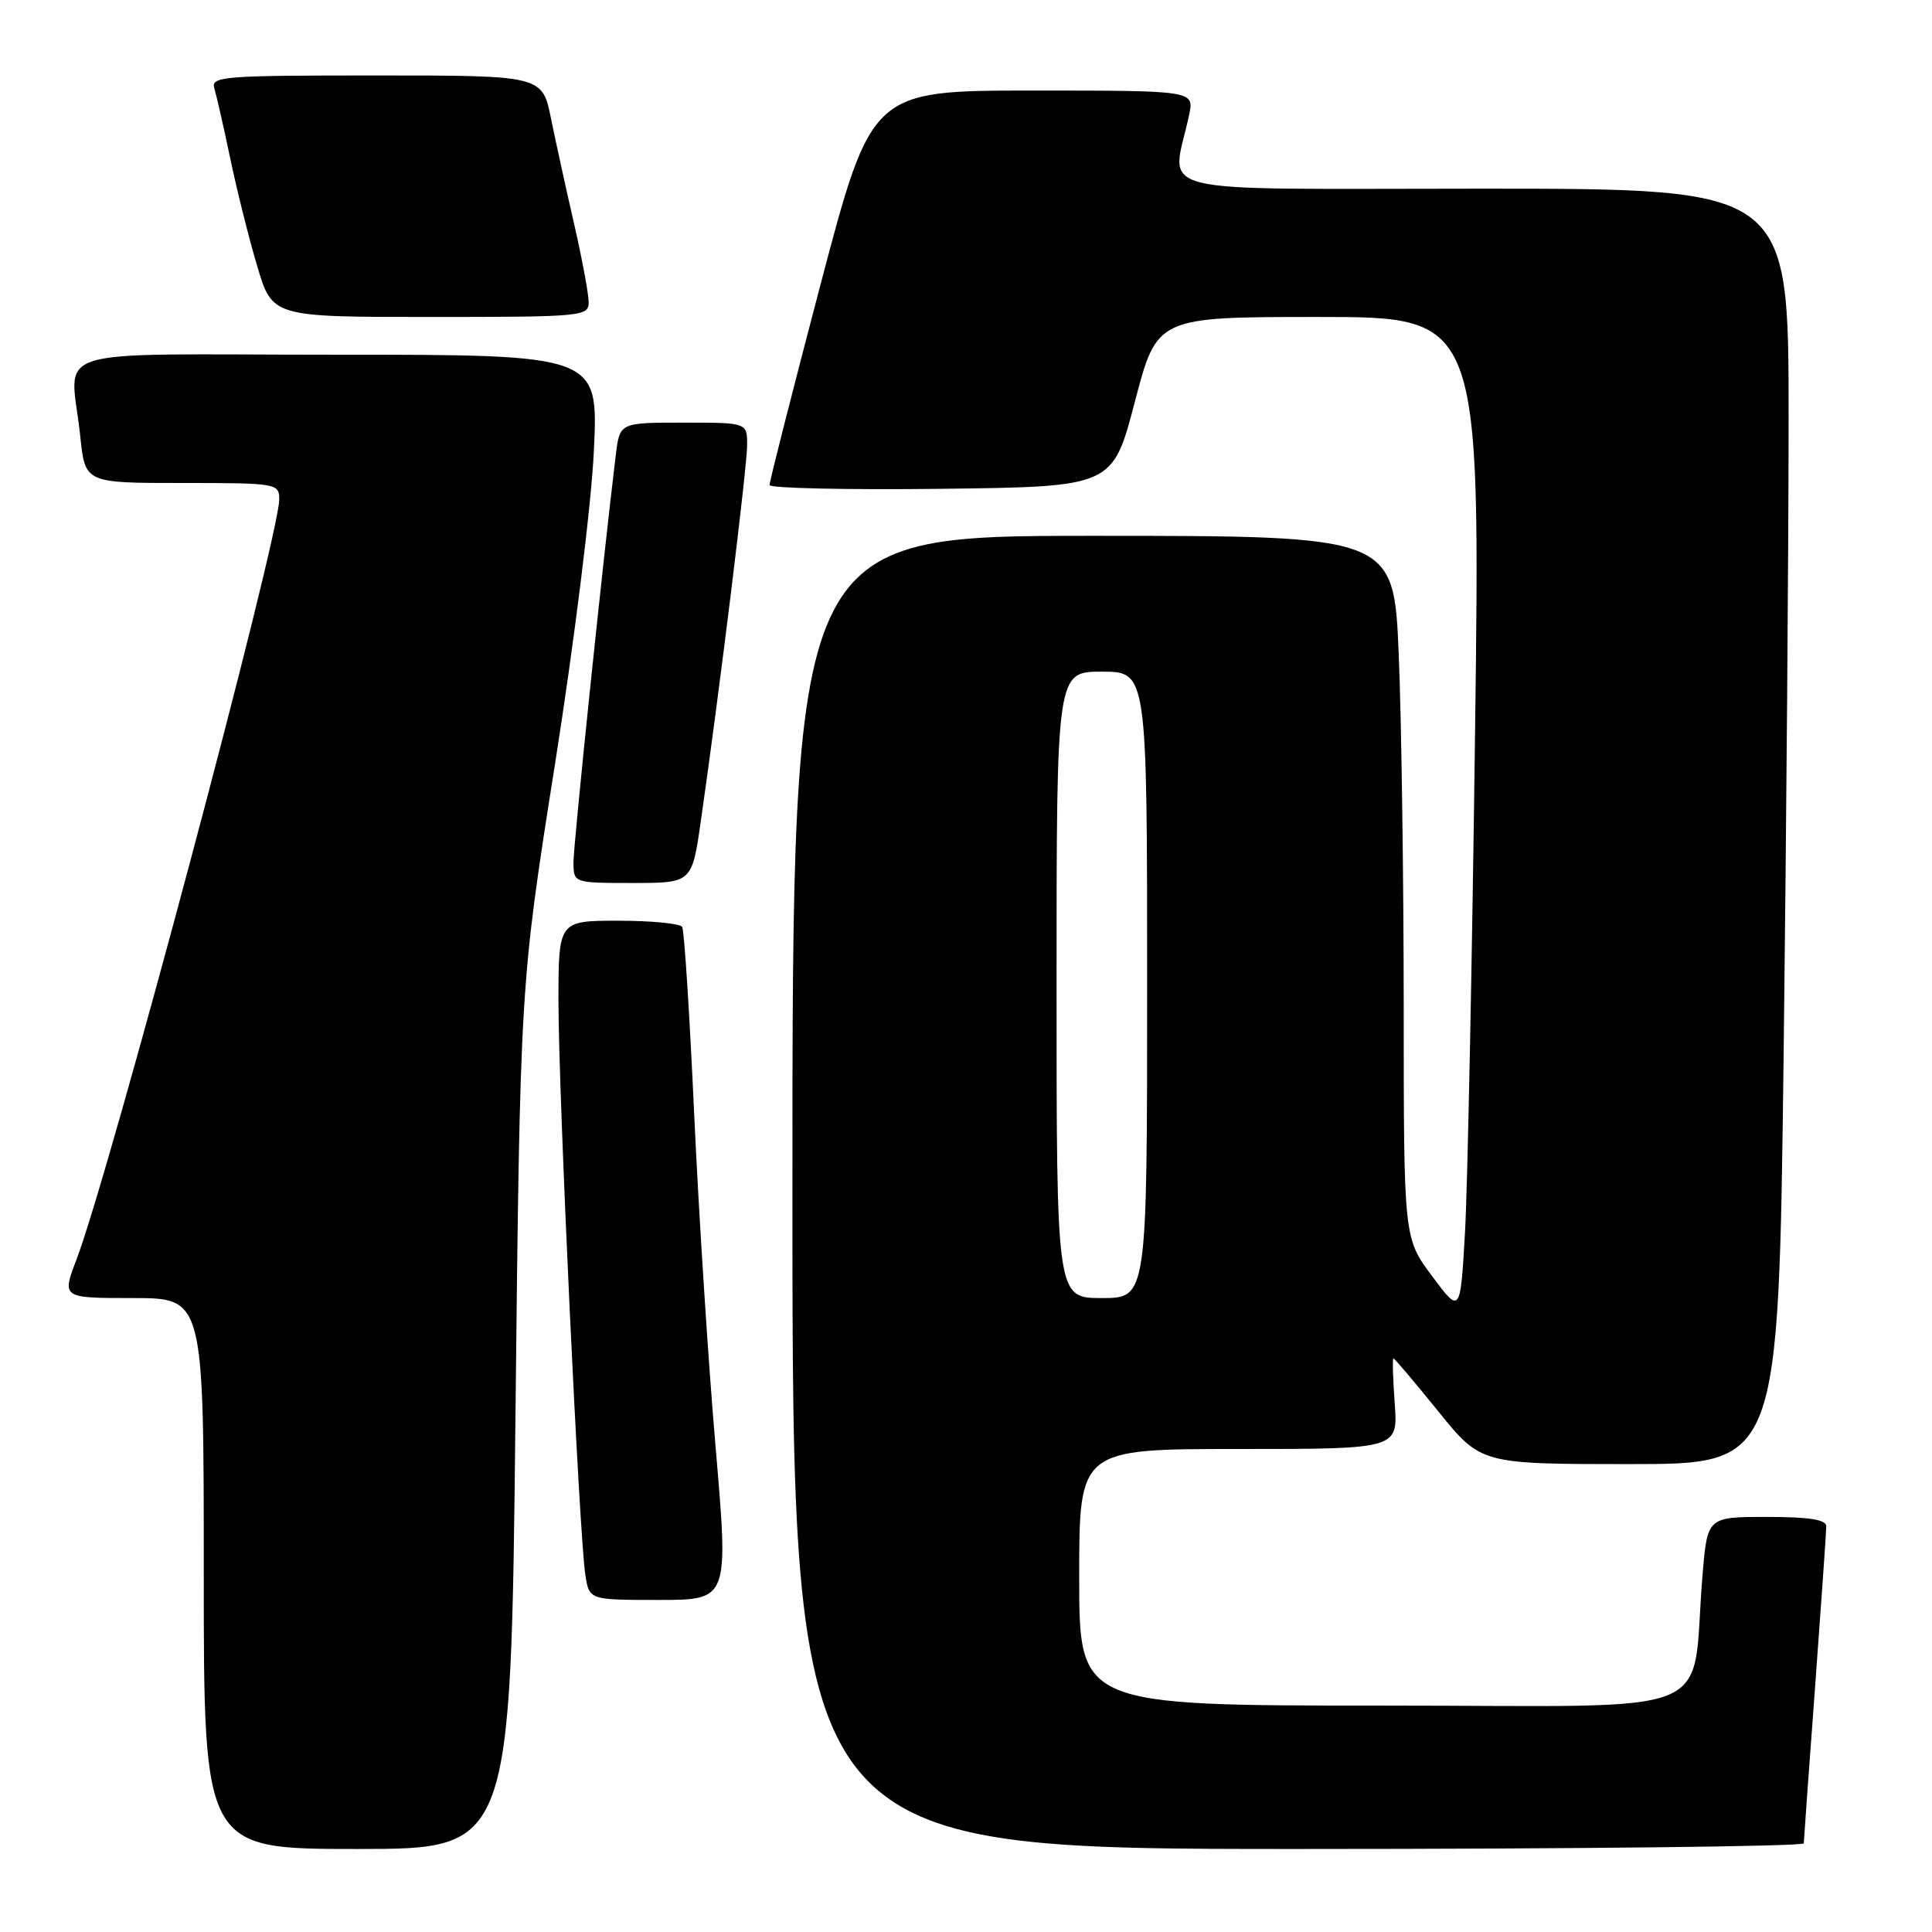 <?xml version="1.0" encoding="UTF-8" standalone="no"?>
<!DOCTYPE svg PUBLIC "-//W3C//DTD SVG 1.1//EN" "http://www.w3.org/Graphics/SVG/1.1/DTD/svg11.dtd" >
<svg xmlns="http://www.w3.org/2000/svg" xmlns:xlink="http://www.w3.org/1999/xlink" version="1.1" viewBox="0 0 256 256">
 <g >
 <path fill="currentColor"
d=" M 68.30 187.75 C 68.92 130.50 68.92 130.50 73.50 101.50 C 76.09 85.11 78.35 66.96 78.69 59.75 C 79.30 47.00 79.30 47.00 44.65 47.00 C 5.08 47.00 9.37 45.63 10.64 57.85 C 11.28 64.00 11.28 64.00 24.14 64.00 C 36.68 64.00 37.00 64.05 37.00 66.18 C 37.00 71.17 14.60 155.14 10.13 166.91 C 8.19 172.00 8.19 172.00 17.60 172.00 C 27.00 172.00 27.00 172.00 27.00 208.50 C 27.00 245.00 27.00 245.00 47.35 245.00 C 67.69 245.00 67.69 245.00 68.30 187.75 Z  M 239.01 244.25 C 239.02 243.84 239.69 234.50 240.51 223.50 C 241.32 212.50 241.99 202.94 241.99 202.25 C 242.00 201.36 239.76 201.00 234.12 201.00 C 226.23 201.00 226.23 201.00 225.59 208.75 C 223.99 228.05 229.01 226.00 183.41 226.00 C 143.00 226.00 143.00 226.00 143.00 209.00 C 143.00 192.00 143.00 192.00 164.12 192.00 C 185.24 192.00 185.24 192.00 184.81 186.00 C 184.57 182.70 184.49 180.00 184.64 180.00 C 184.79 180.00 187.46 183.15 190.57 187.00 C 196.23 194.00 196.23 194.00 215.95 194.00 C 235.67 194.00 235.67 194.00 236.34 139.84 C 236.70 110.04 237.00 72.02 237.00 55.34 C 237.00 25.00 237.00 25.00 196.37 25.00 C 150.99 25.00 155.26 26.07 157.56 15.25 C 158.25 12.00 158.25 12.00 136.87 12.00 C 115.49 12.00 115.49 12.00 108.71 37.75 C 104.99 51.91 101.95 63.85 101.97 64.27 C 101.99 64.69 112.22 64.92 124.71 64.77 C 147.43 64.50 147.43 64.50 150.37 53.25 C 153.31 42.00 153.31 42.00 174.74 42.00 C 196.17 42.00 196.17 42.00 195.45 97.25 C 195.06 127.64 194.46 157.36 194.12 163.31 C 193.50 174.11 193.50 174.11 189.75 169.08 C 186.00 164.05 186.00 164.05 186.00 133.28 C 185.99 116.35 185.70 95.41 185.34 86.75 C 184.69 71.00 184.69 71.00 144.84 71.00 C 105.00 71.00 105.00 71.00 105.00 158.00 C 105.00 245.00 105.00 245.00 172.00 245.00 C 208.85 245.00 239.01 244.66 239.01 244.25 Z  M 94.82 191.75 C 93.86 180.61 92.58 160.73 91.98 147.57 C 91.38 134.41 90.67 123.27 90.39 122.82 C 90.11 122.37 86.31 122.00 81.94 122.00 C 74.00 122.00 74.00 122.00 74.00 132.75 C 74.00 144.85 76.76 203.74 77.57 208.75 C 78.09 212.00 78.09 212.00 87.33 212.00 C 96.56 212.00 96.56 212.00 94.82 191.75 Z  M 92.87 108.75 C 95.33 91.68 99.00 61.83 99.00 58.97 C 99.00 56.00 99.00 56.00 90.56 56.00 C 82.12 56.00 82.12 56.00 81.60 60.25 C 79.94 73.82 75.98 111.92 75.99 114.25 C 76.00 117.00 76.00 117.00 83.84 117.00 C 91.69 117.00 91.69 117.00 92.87 108.75 Z  M 78.00 40.04 C 78.00 38.96 77.14 34.35 76.10 29.79 C 75.05 25.23 73.67 18.91 73.02 15.75 C 71.86 10.00 71.86 10.00 49.86 10.00 C 29.37 10.00 27.90 10.12 28.41 11.75 C 28.70 12.71 29.65 16.88 30.51 21.00 C 31.37 25.12 32.97 31.54 34.08 35.25 C 36.08 42.00 36.08 42.00 57.04 42.00 C 77.20 42.00 78.00 41.92 78.00 40.04 Z  M 140.00 130.50 C 140.00 89.00 140.00 89.00 146.00 89.00 C 152.00 89.00 152.00 89.00 152.00 130.50 C 152.00 172.00 152.00 172.00 146.00 172.00 C 140.00 172.00 140.00 172.00 140.00 130.50 Z "/>
</g>
</svg>